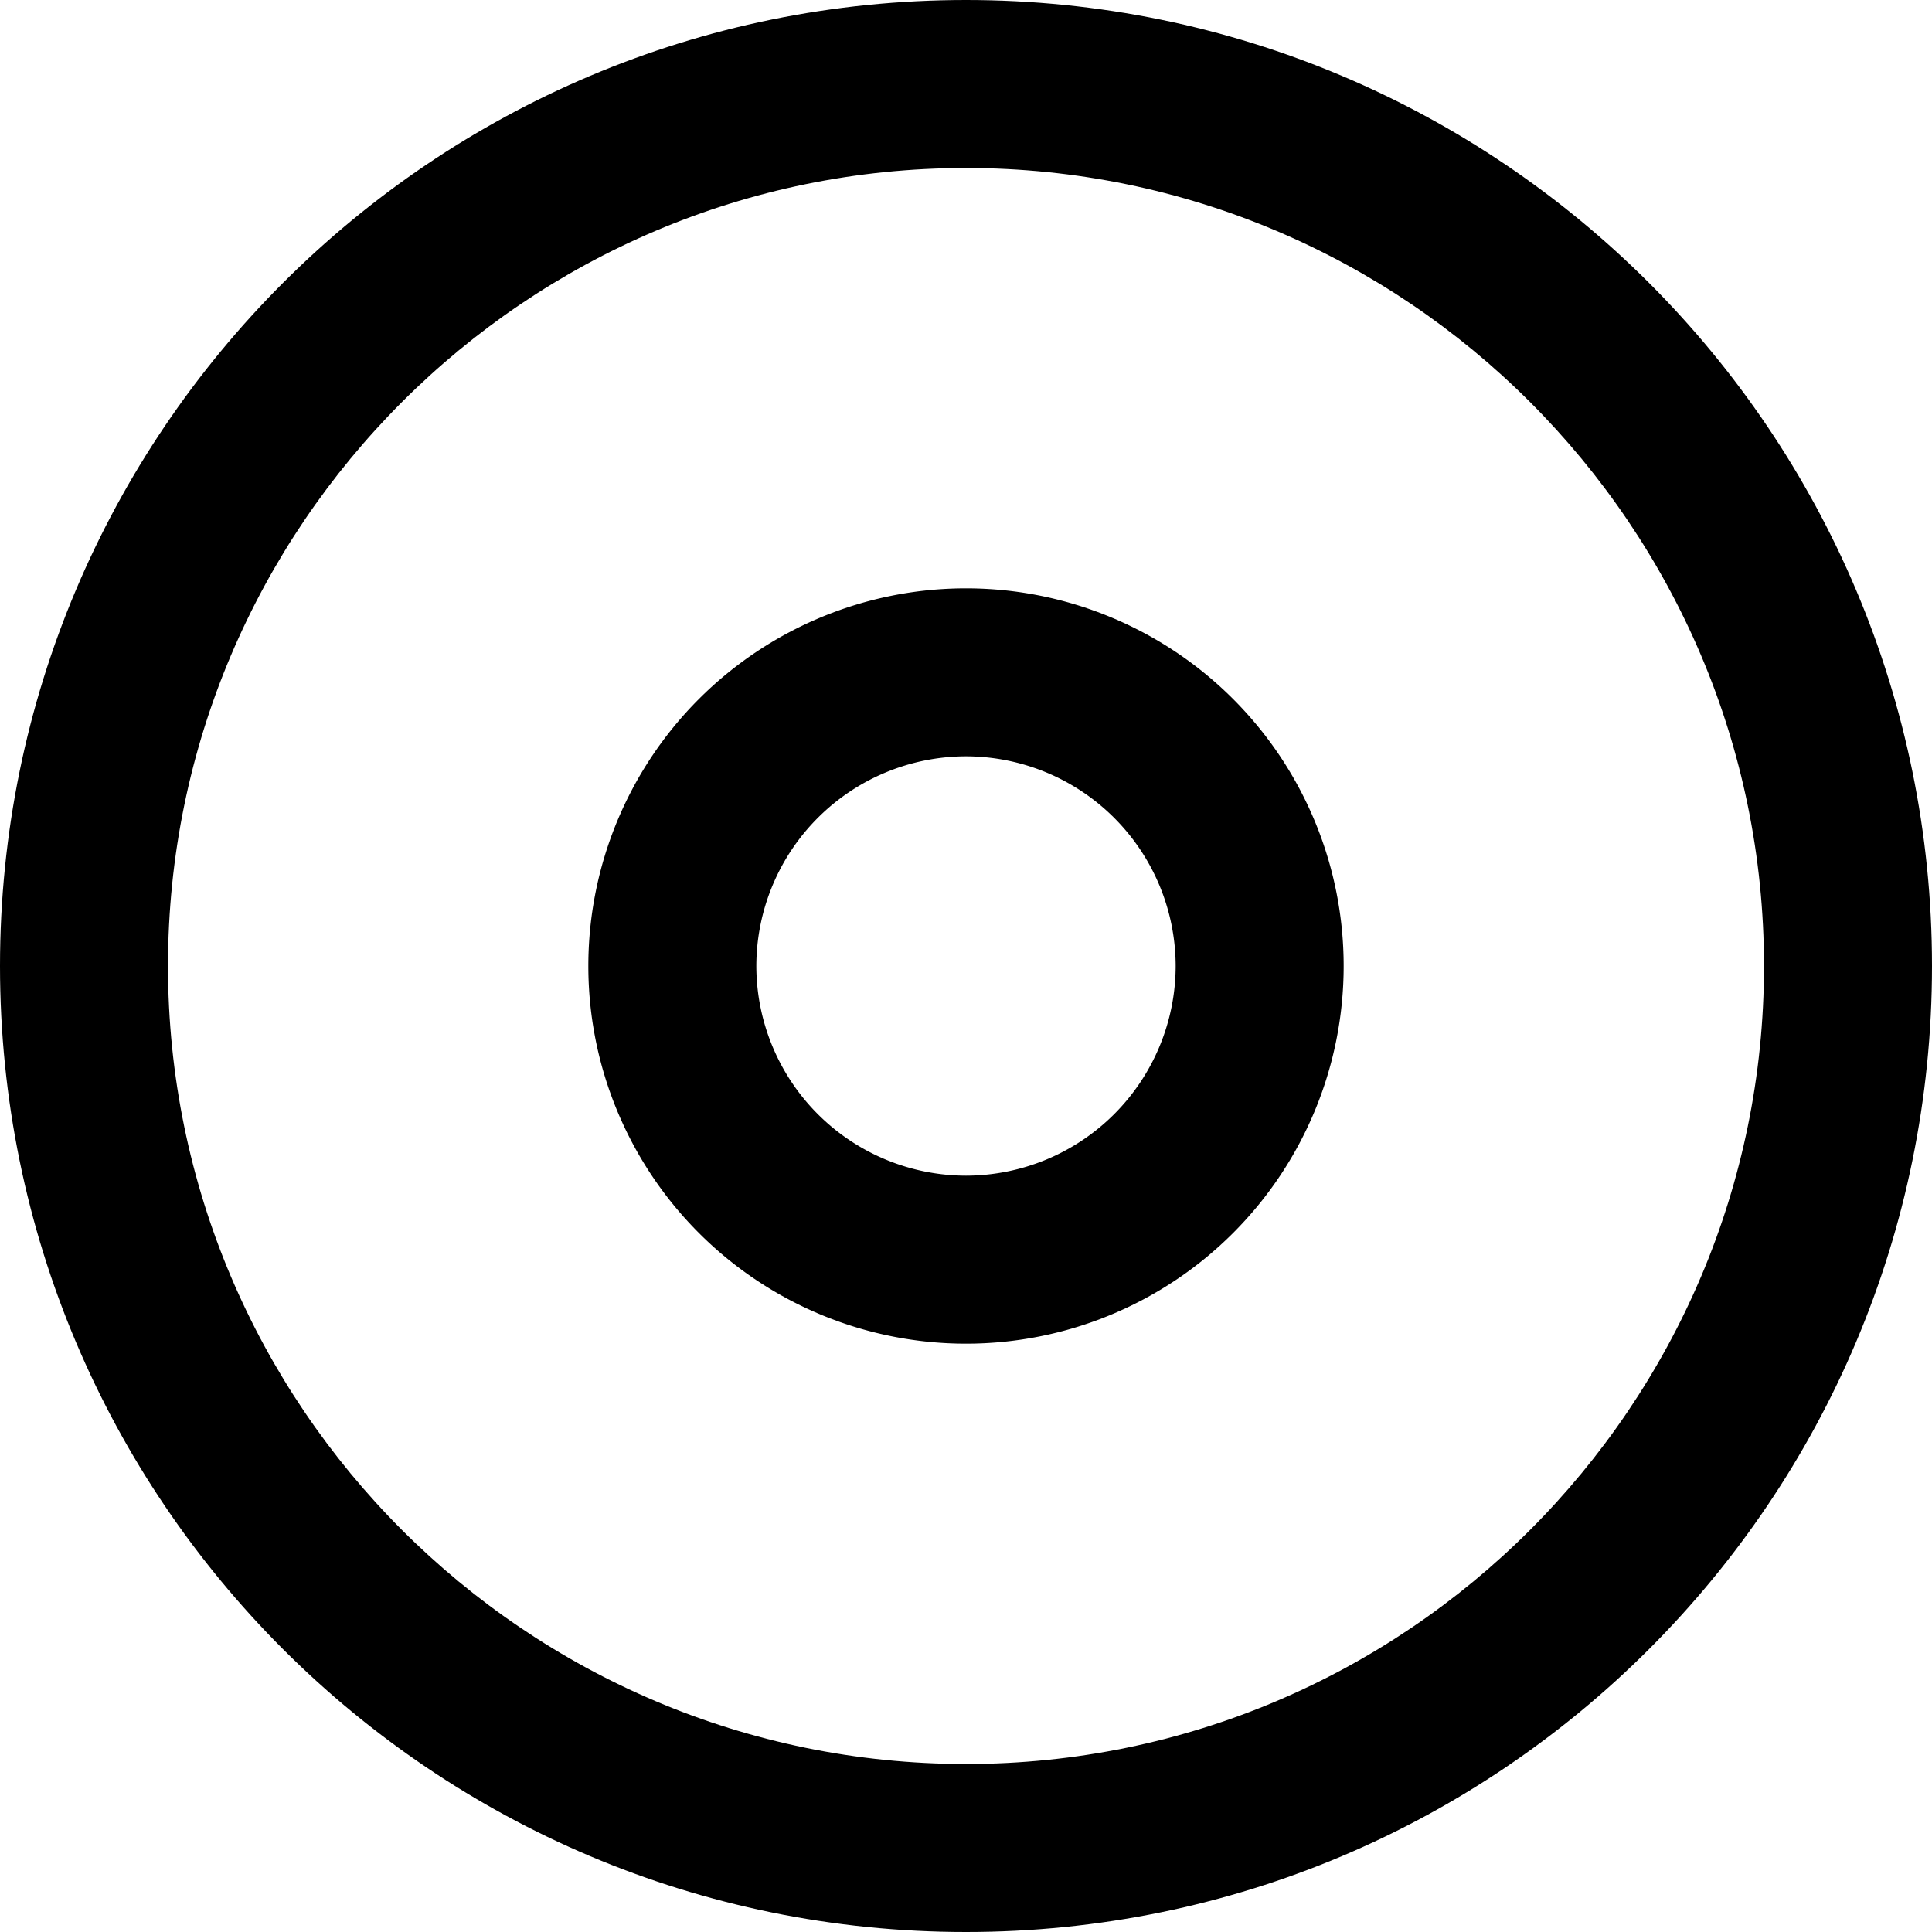 <svg xmlns="http://www.w3.org/2000/svg" width="12" height="12" viewBox="0 0 23 23">><path d="M11.5 2c5.238 0 9.5 4.262 9.5 9.5S16.738 21 11.5 21 2 16.738 2 11.5 6.262 2 11.5 2m0-2C5.149 0 0 5.149 0 11.5 0 17.852 5.149 23 11.5 23 17.852 23 23 17.852 23 11.5 23 5.149 17.852 0 11.5 0z"/><path d="M11.5 9.004a2.5 2.5 0 0 1 2.496 2.496 2.5 2.5 0 0 1-2.496 2.496A2.5 2.5 0 0 1 9.004 11.5 2.5 2.5 0 0 1 11.5 9.004m0-2a4.496 4.496 0 1 0 0 8.992 4.496 4.496 0 0 0 0-8.992z"/></svg>
